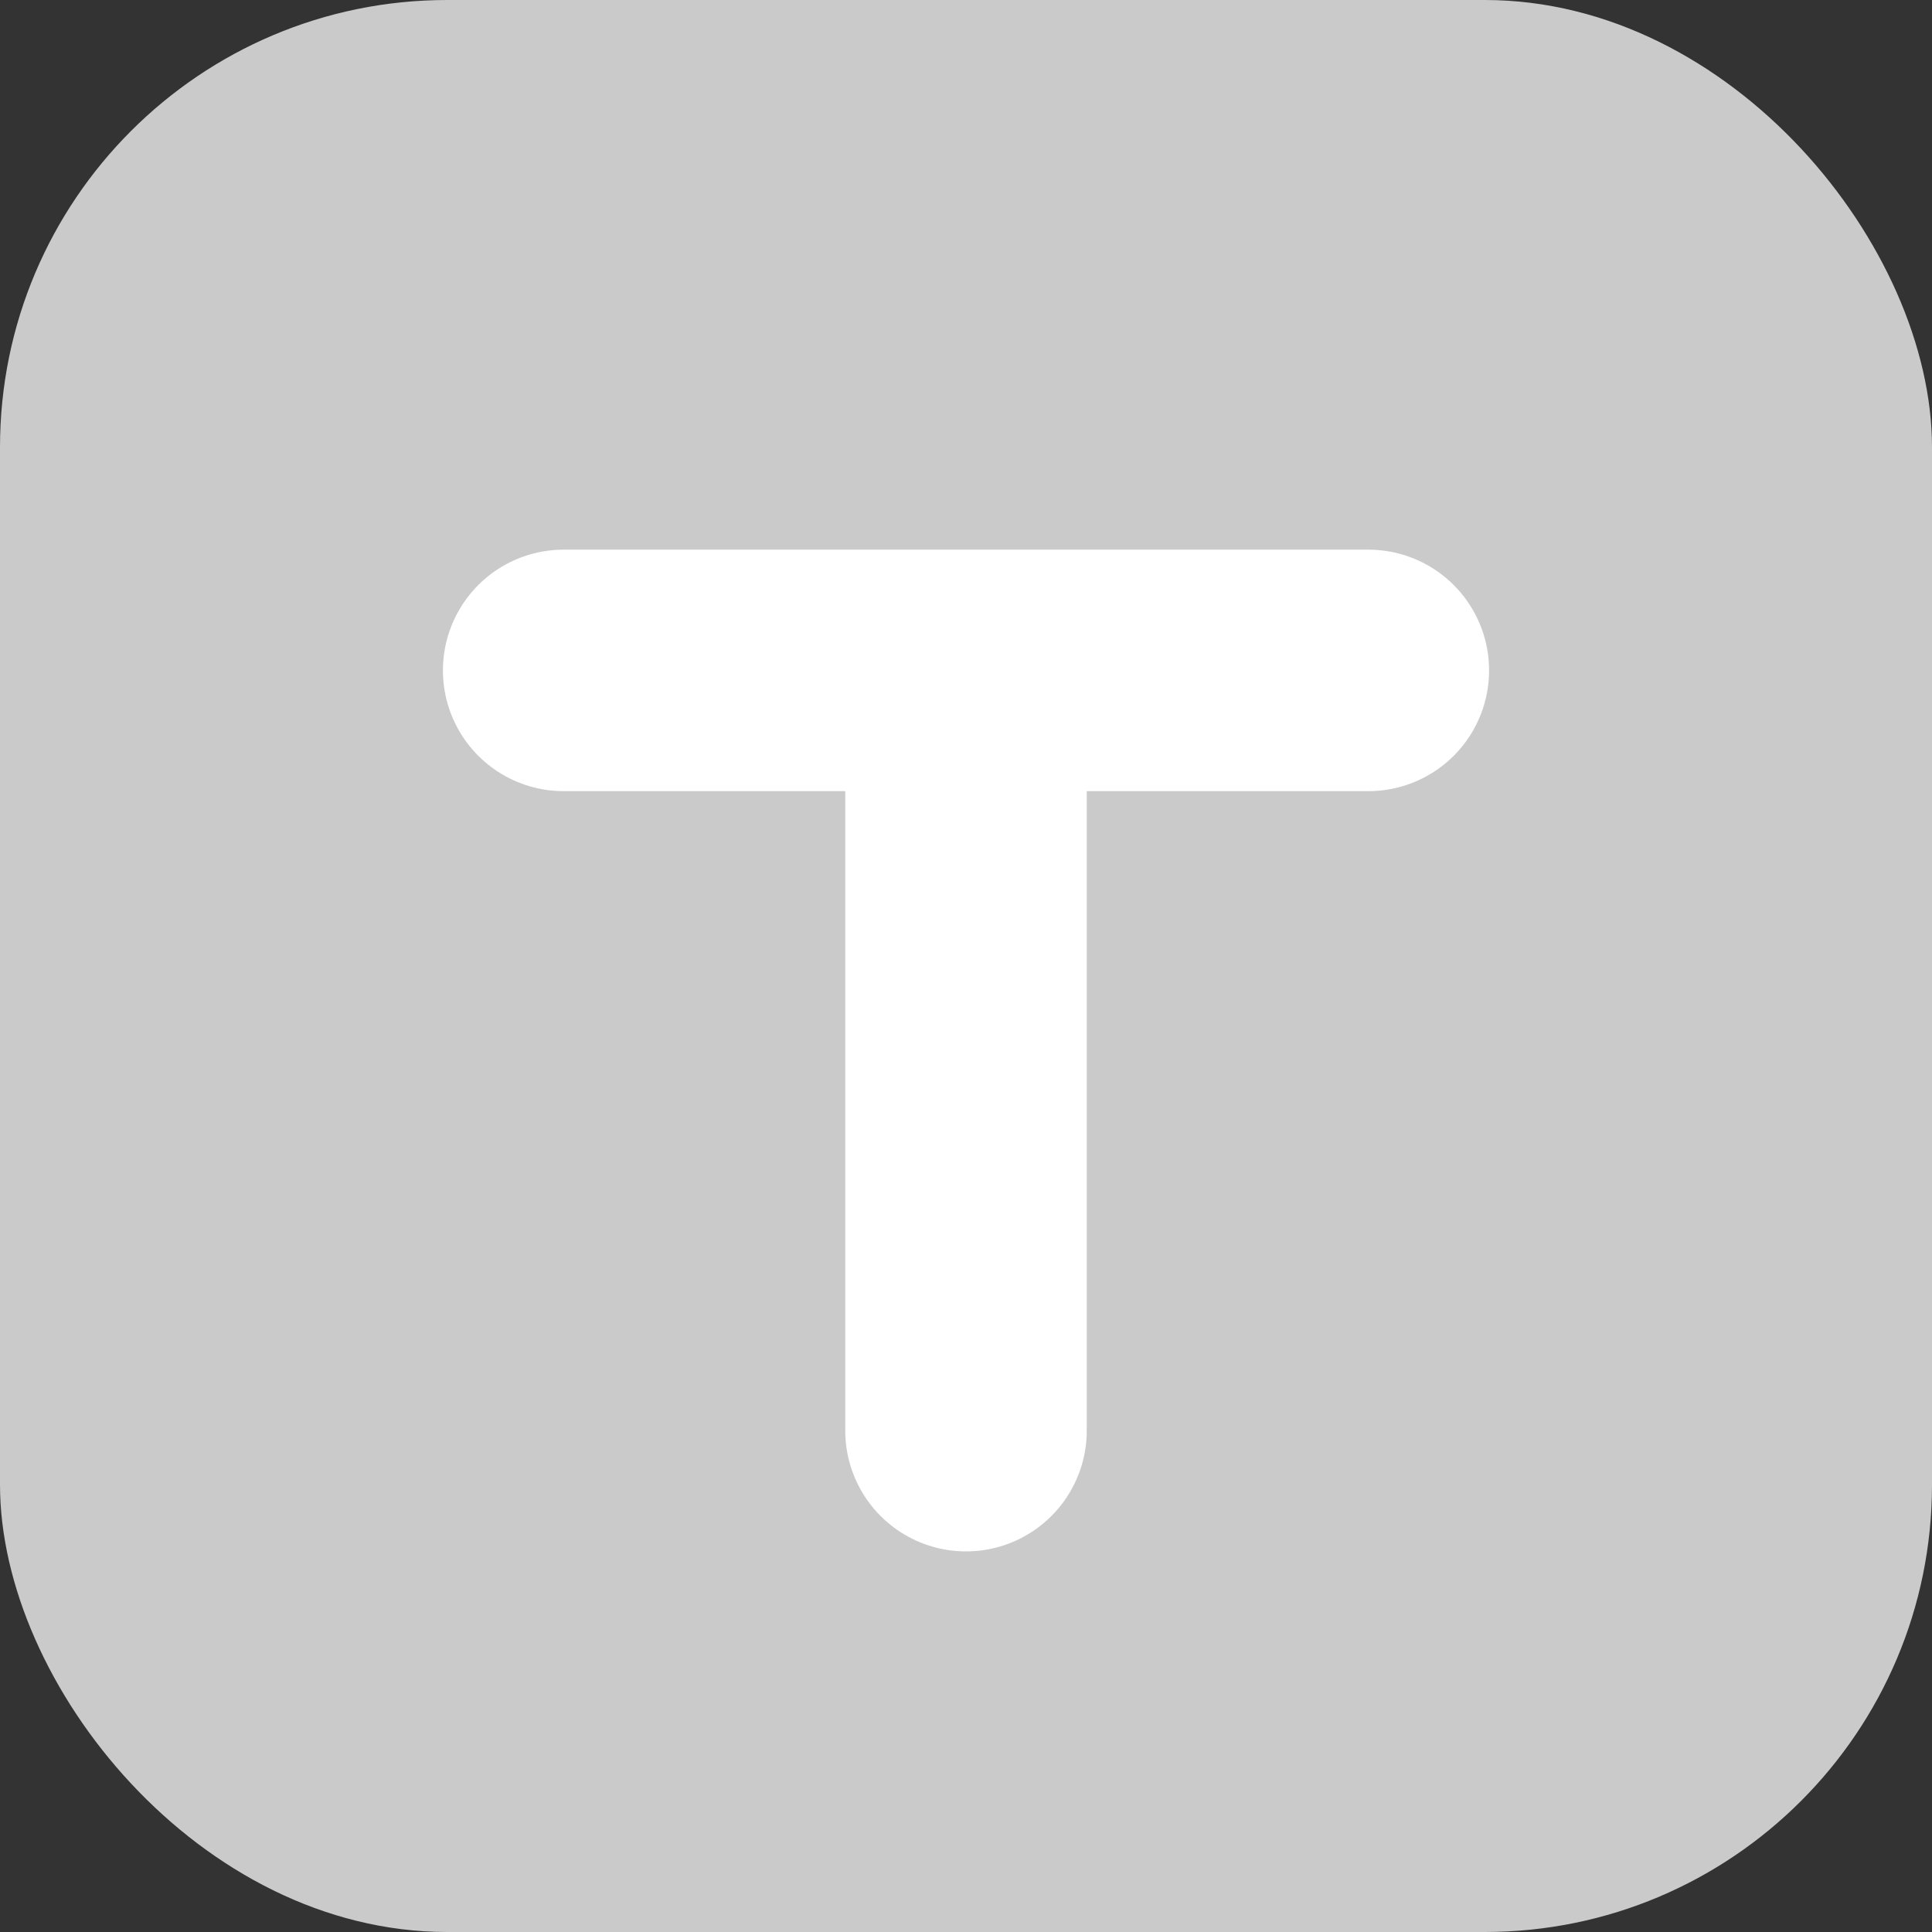 <?xml version="1.0" encoding="UTF-8"?>
<svg id="_레이어_1" data-name="레이어 1" xmlns="http://www.w3.org/2000/svg" viewBox="0 0 40 40">
  <rect x="0" y="0" width="40" height="40" fill="#333333" stroke="none"/>
  <defs>
    <style>
      .cls-1 {
        fill: none;
        stroke: #fff;
        stroke-linecap: round;
        stroke-linejoin: round;
        stroke-width: 5px;
      }

      .cls-2 {
        fill: #cacaca;
        stroke-width: 0px;
      }
    </style>
  </defs>
  <rect class="cls-2" width="40" height="40" rx="9.26" ry="9.26"/>
  <line class="cls-1" x1="11.67" y1="13.88" x2="28.33" y2="13.88"/>
  <line class="cls-1" x1="20" y1="14.44" x2="20" y2="29.62"/>
</svg>